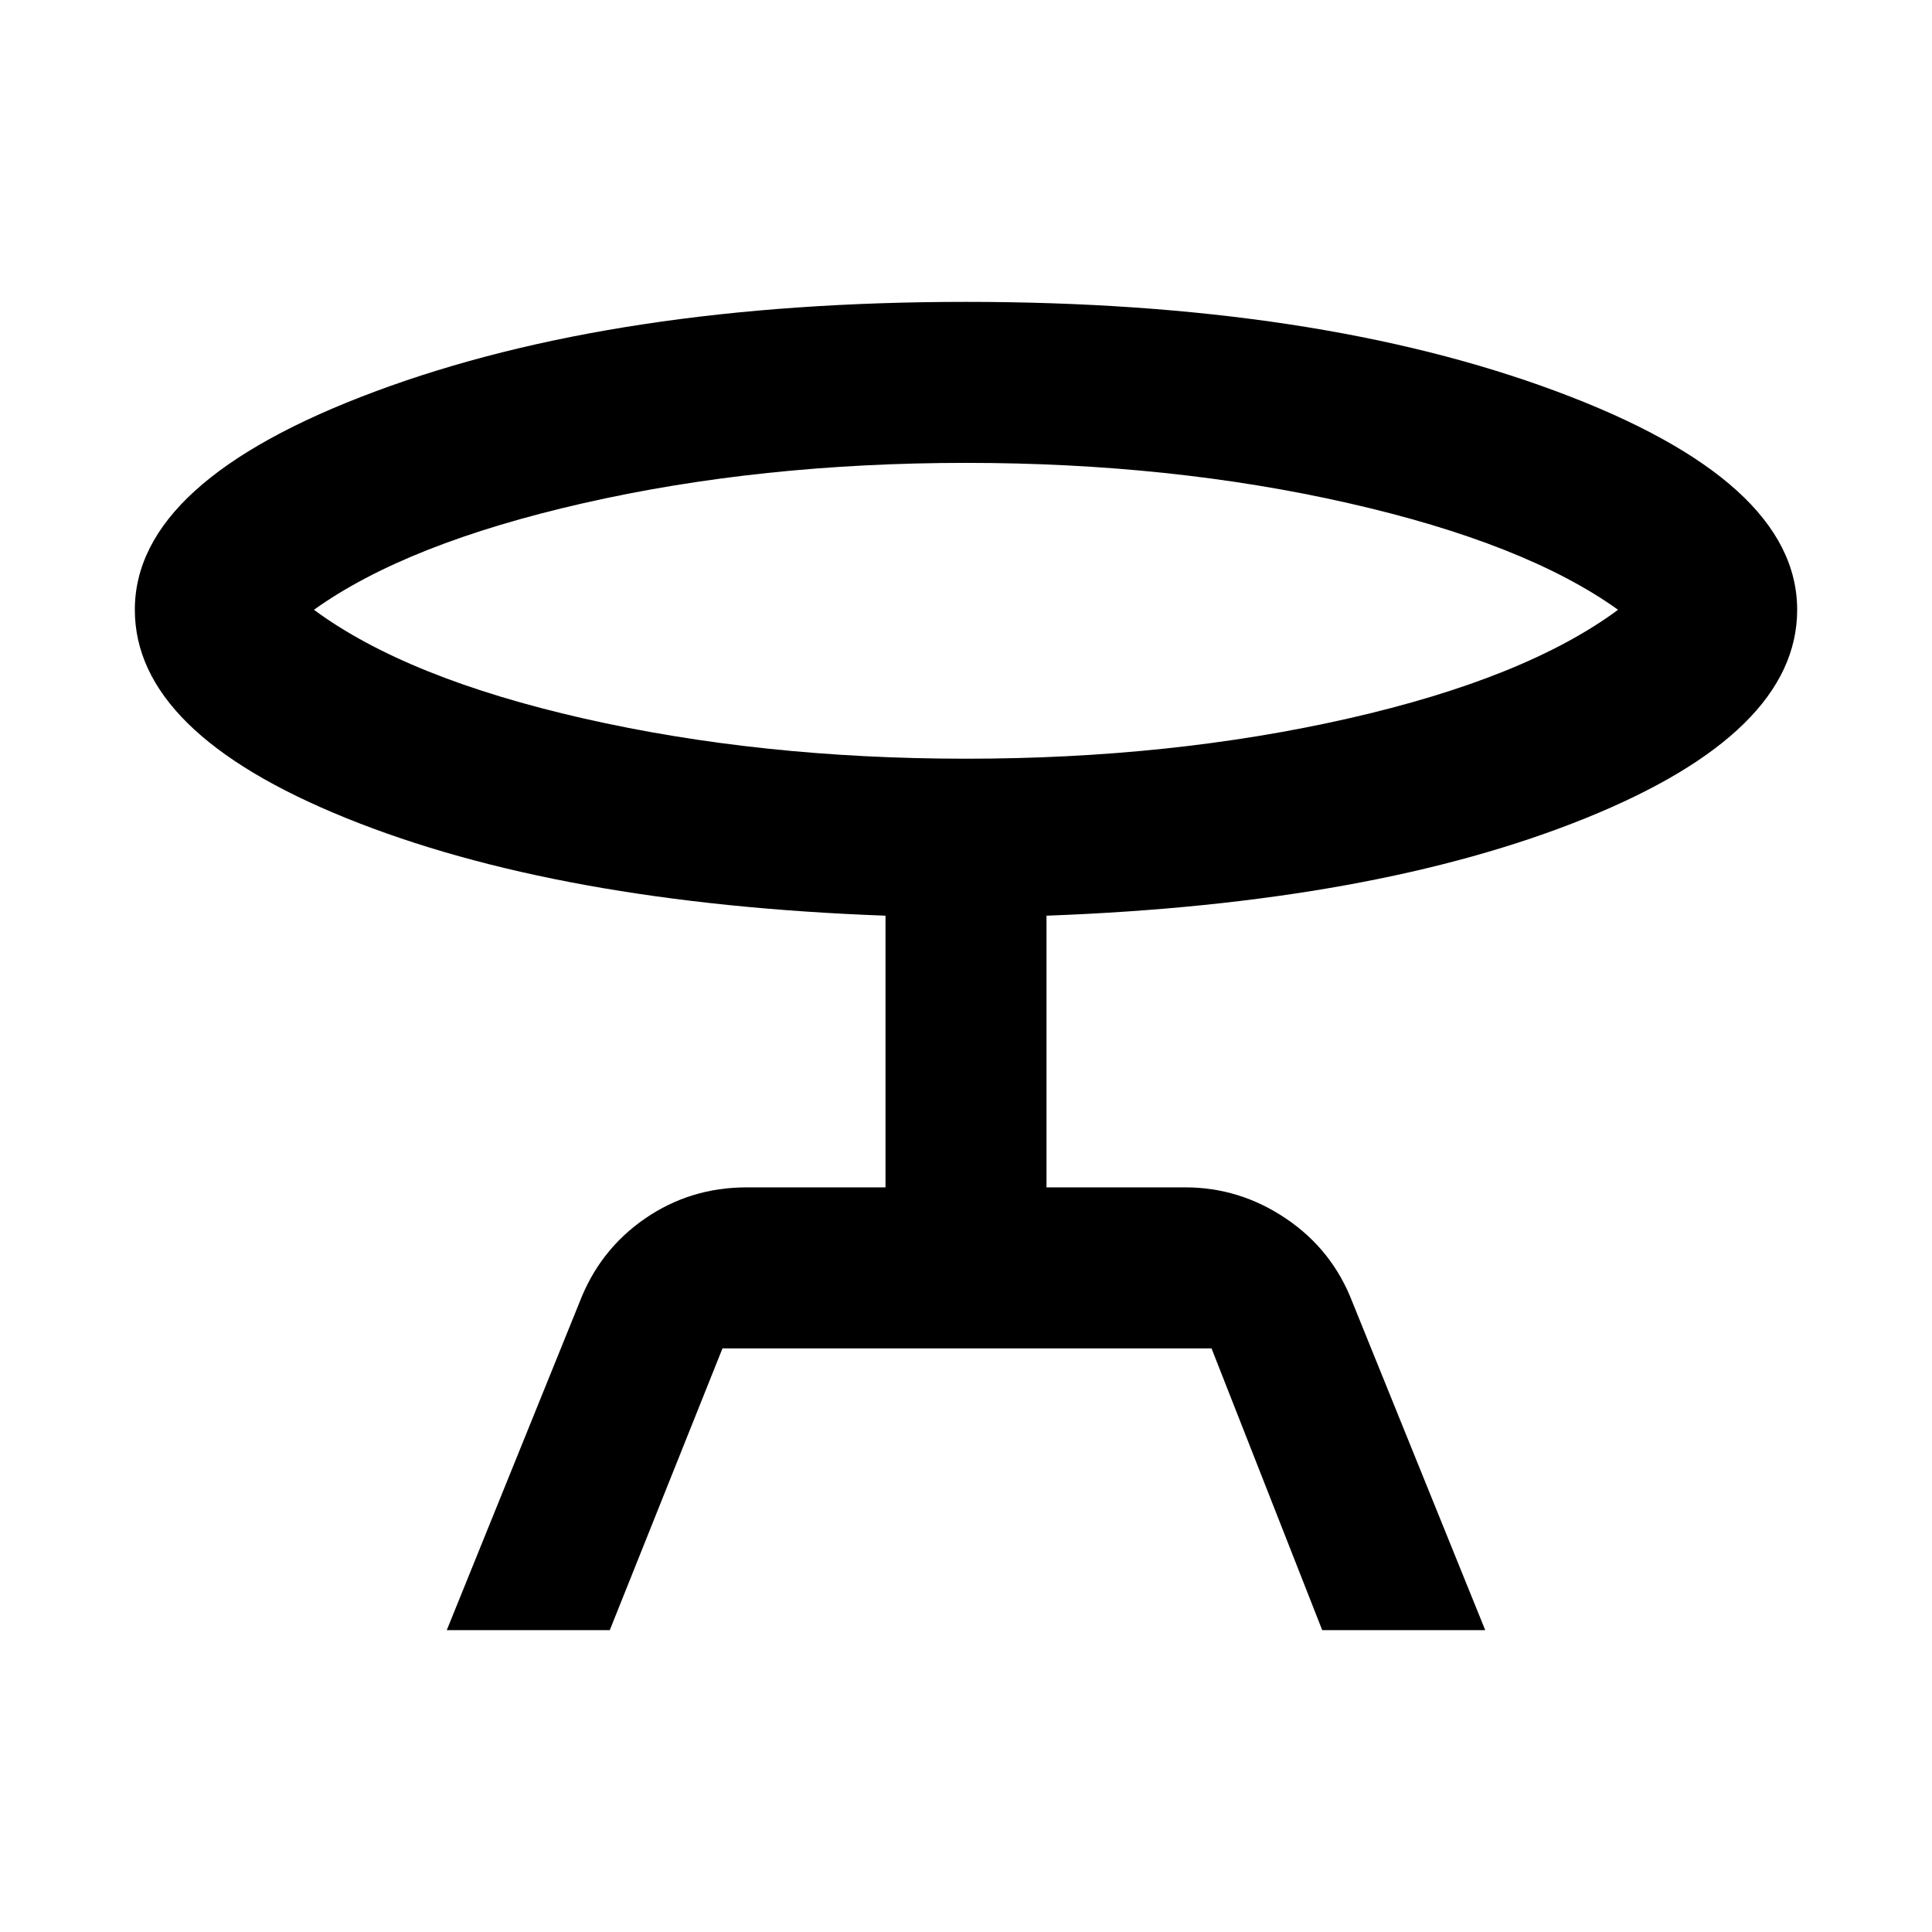 <svg xmlns="http://www.w3.org/2000/svg" width="48" height="48" viewBox="0 0 48 48"><path d="m11.1 40.5 3.3-8.15q.5-1.3 1.625-2.075 1.125-.775 2.525-.775H22v-6.75q-8.15-.3-13.4-2.425T3.35 15.15q0-3.2 5.975-5.425Q15.3 7.5 24 7.5q8.7 0 14.675 2.225 5.975 2.225 5.975 5.425 0 3.05-5.25 5.175T26 22.75v6.75h3.45q1.35 0 2.5.775t1.65 2.075l3.3 8.15h-4.05l-2.75-7H17.95l-2.8 7ZM24 18.85q5.1 0 9.5-1t6.7-2.7q-2.3-1.65-6.7-2.65t-9.5-1q-5.1 0-9.5 1t-6.7 2.65q2.3 1.7 6.7 2.7 4.4 1 9.5 1Zm0-3.7Z"/></svg>
